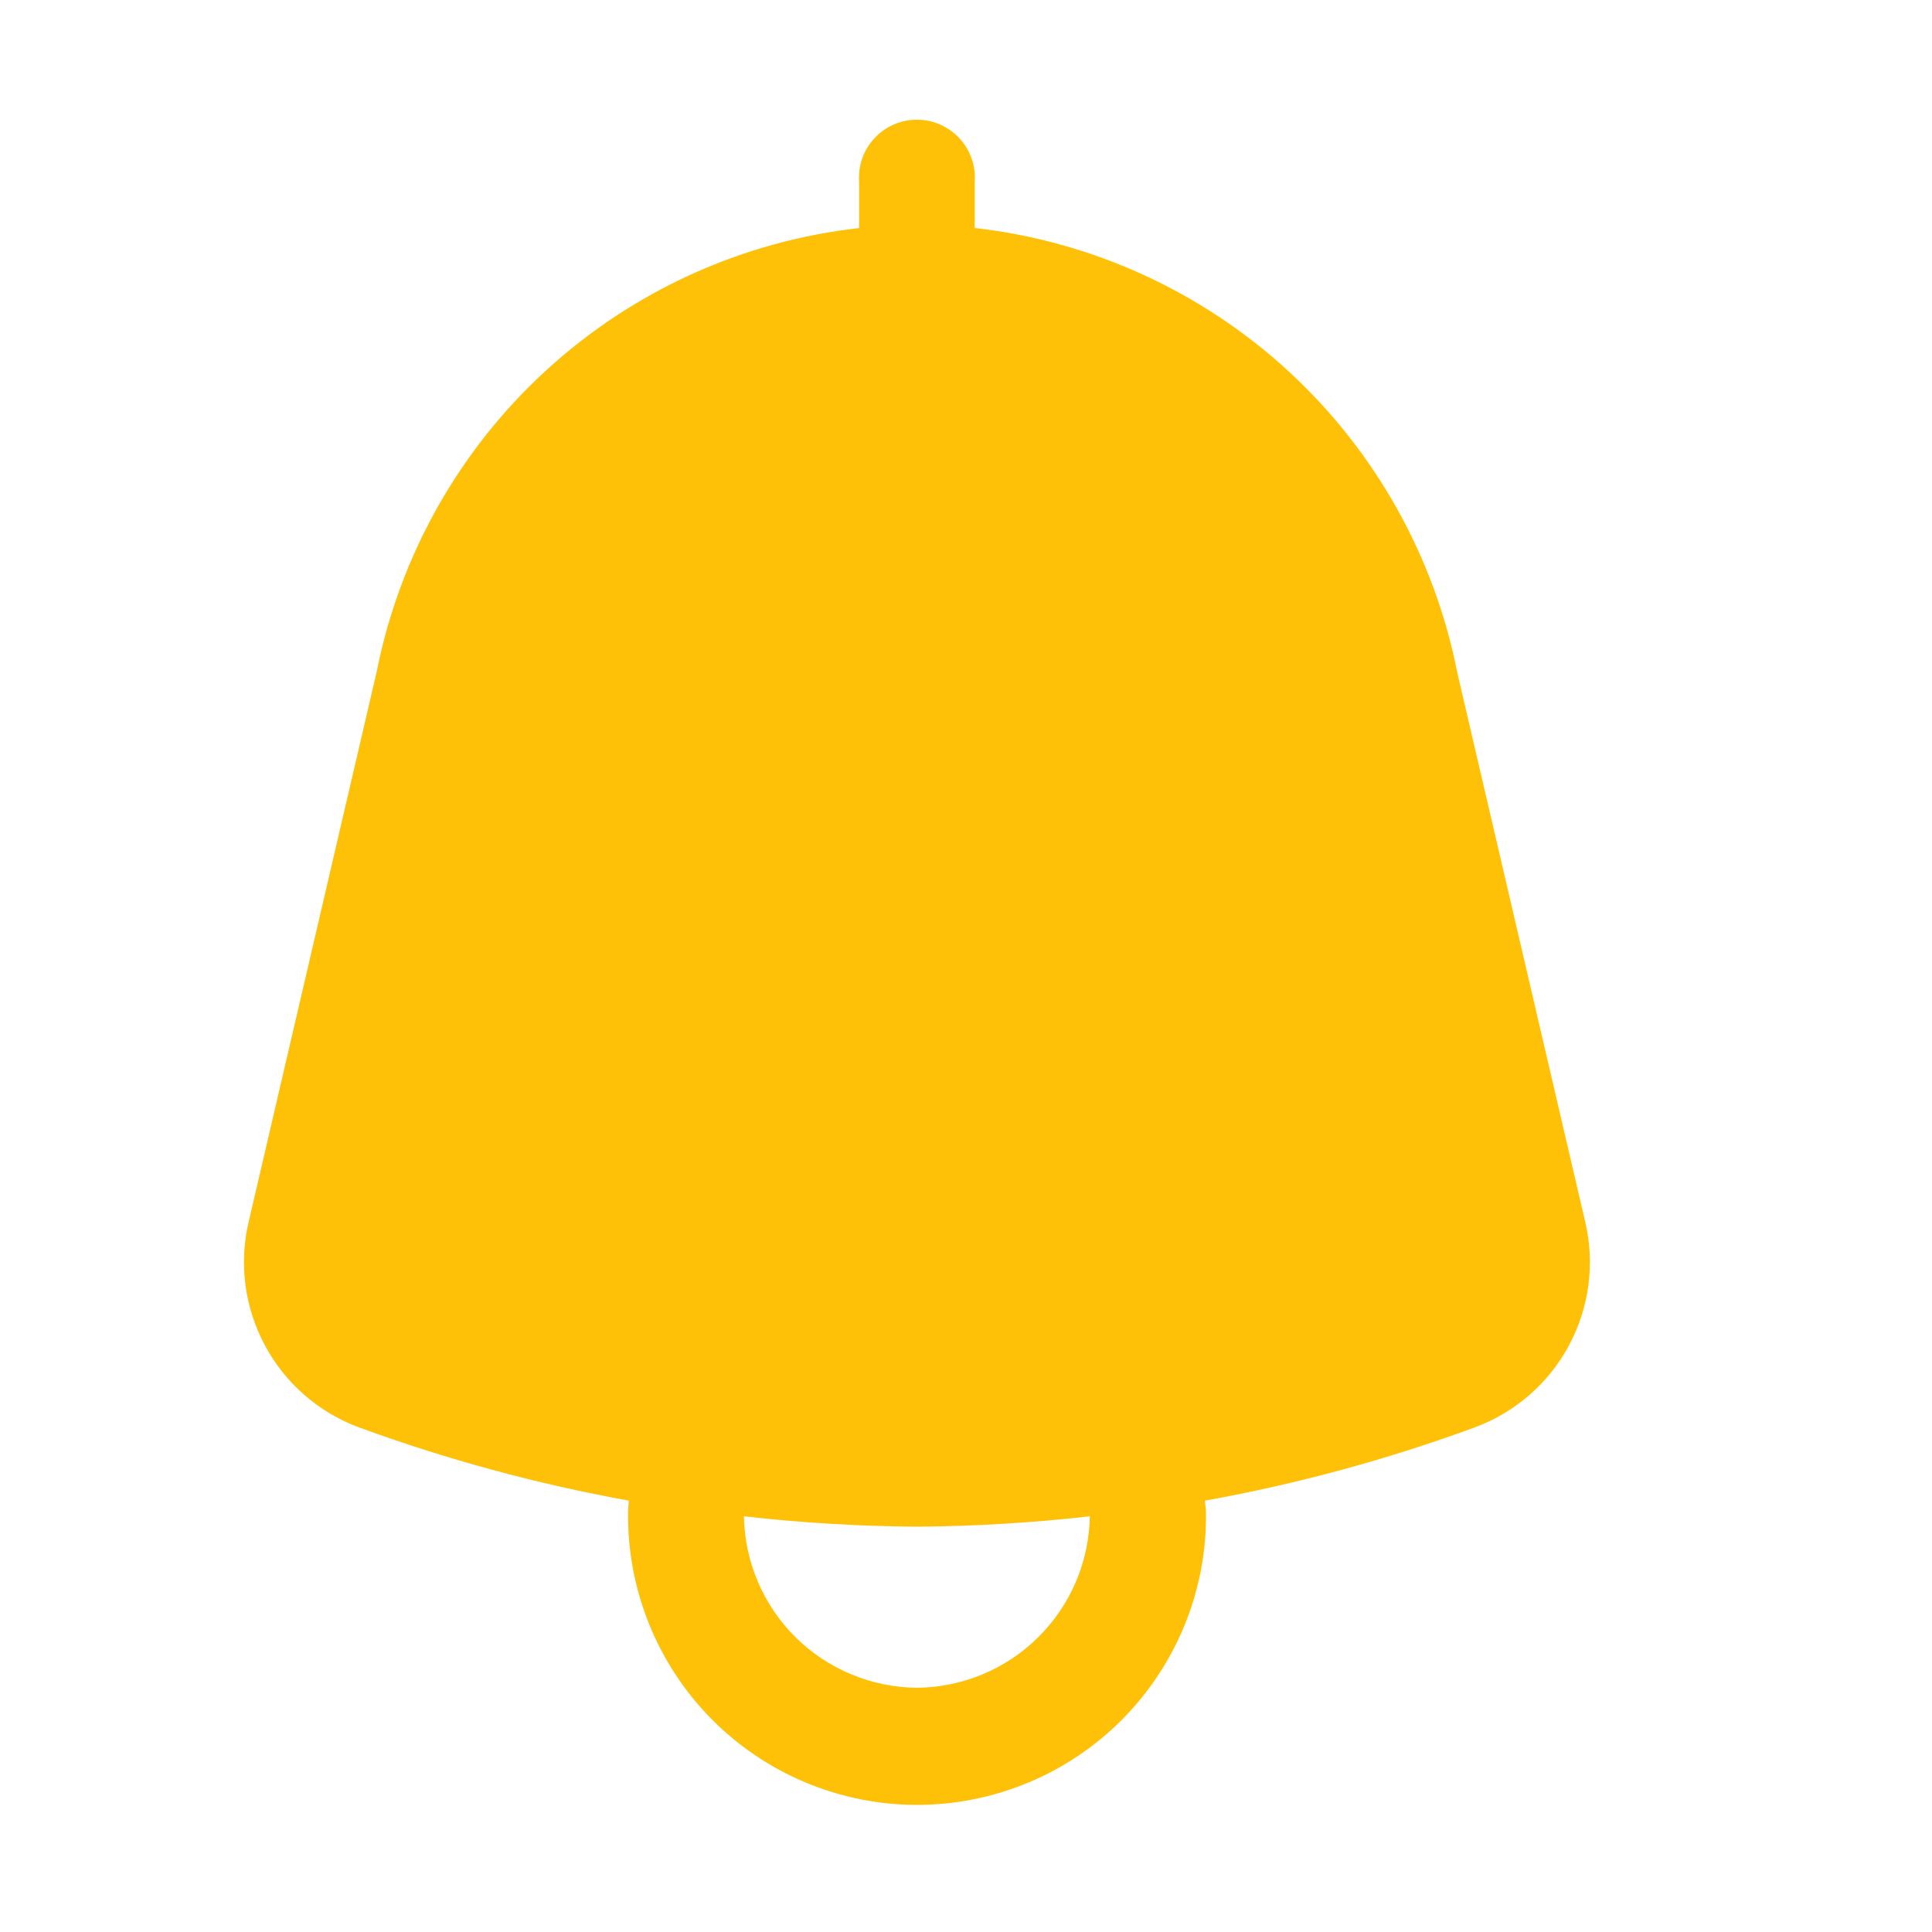 <svg width="24" height="24" viewBox="0 0 24 24" fill="none" xmlns="http://www.w3.org/2000/svg">
<path d="M19.692 15.178L18.105 8.365C17.823 6.925 17.09 5.612 16.012 4.617C14.933 3.622 13.566 2.997 12.108 2.832V2.262C12.116 2.163 12.103 2.063 12.07 1.97C12.037 1.876 11.986 1.79 11.918 1.718C11.851 1.645 11.769 1.587 11.678 1.547C11.587 1.507 11.489 1.487 11.39 1.487C11.291 1.487 11.193 1.507 11.102 1.547C11.011 1.587 10.929 1.645 10.862 1.718C10.794 1.79 10.743 1.876 10.71 1.97C10.678 2.063 10.665 2.163 10.672 2.262V2.833C9.218 2.996 7.853 3.618 6.776 4.608C5.699 5.598 4.965 6.906 4.68 8.341L3.089 15.178C2.967 15.696 3.038 16.24 3.289 16.71C3.539 17.179 3.952 17.541 4.45 17.728C5.542 18.129 6.666 18.434 7.81 18.641C7.81 18.689 7.802 18.737 7.802 18.785C7.796 19.26 7.885 19.732 8.062 20.172C8.24 20.613 8.503 21.015 8.837 21.353C9.171 21.691 9.569 21.96 10.007 22.143C10.446 22.326 10.916 22.421 11.392 22.421C11.867 22.421 12.338 22.326 12.776 22.143C13.215 21.96 13.613 21.691 13.947 21.353C14.28 21.015 14.544 20.613 14.722 20.172C14.899 19.732 14.988 19.26 14.981 18.785C14.981 18.737 14.97 18.689 14.967 18.642C16.113 18.435 17.237 18.13 18.329 17.728C18.828 17.541 19.241 17.18 19.492 16.71C19.743 16.241 19.814 15.696 19.692 15.178V15.178ZM11.39 20.966C10.825 20.961 10.284 20.736 9.882 20.338C9.481 19.94 9.251 19.401 9.241 18.836C9.955 18.917 10.672 18.96 11.39 18.965C12.108 18.96 12.825 18.917 13.538 18.836C13.529 19.401 13.299 19.94 12.897 20.338C12.496 20.736 11.955 20.961 11.39 20.966Z" fill="#FFC107"/>
</svg>
